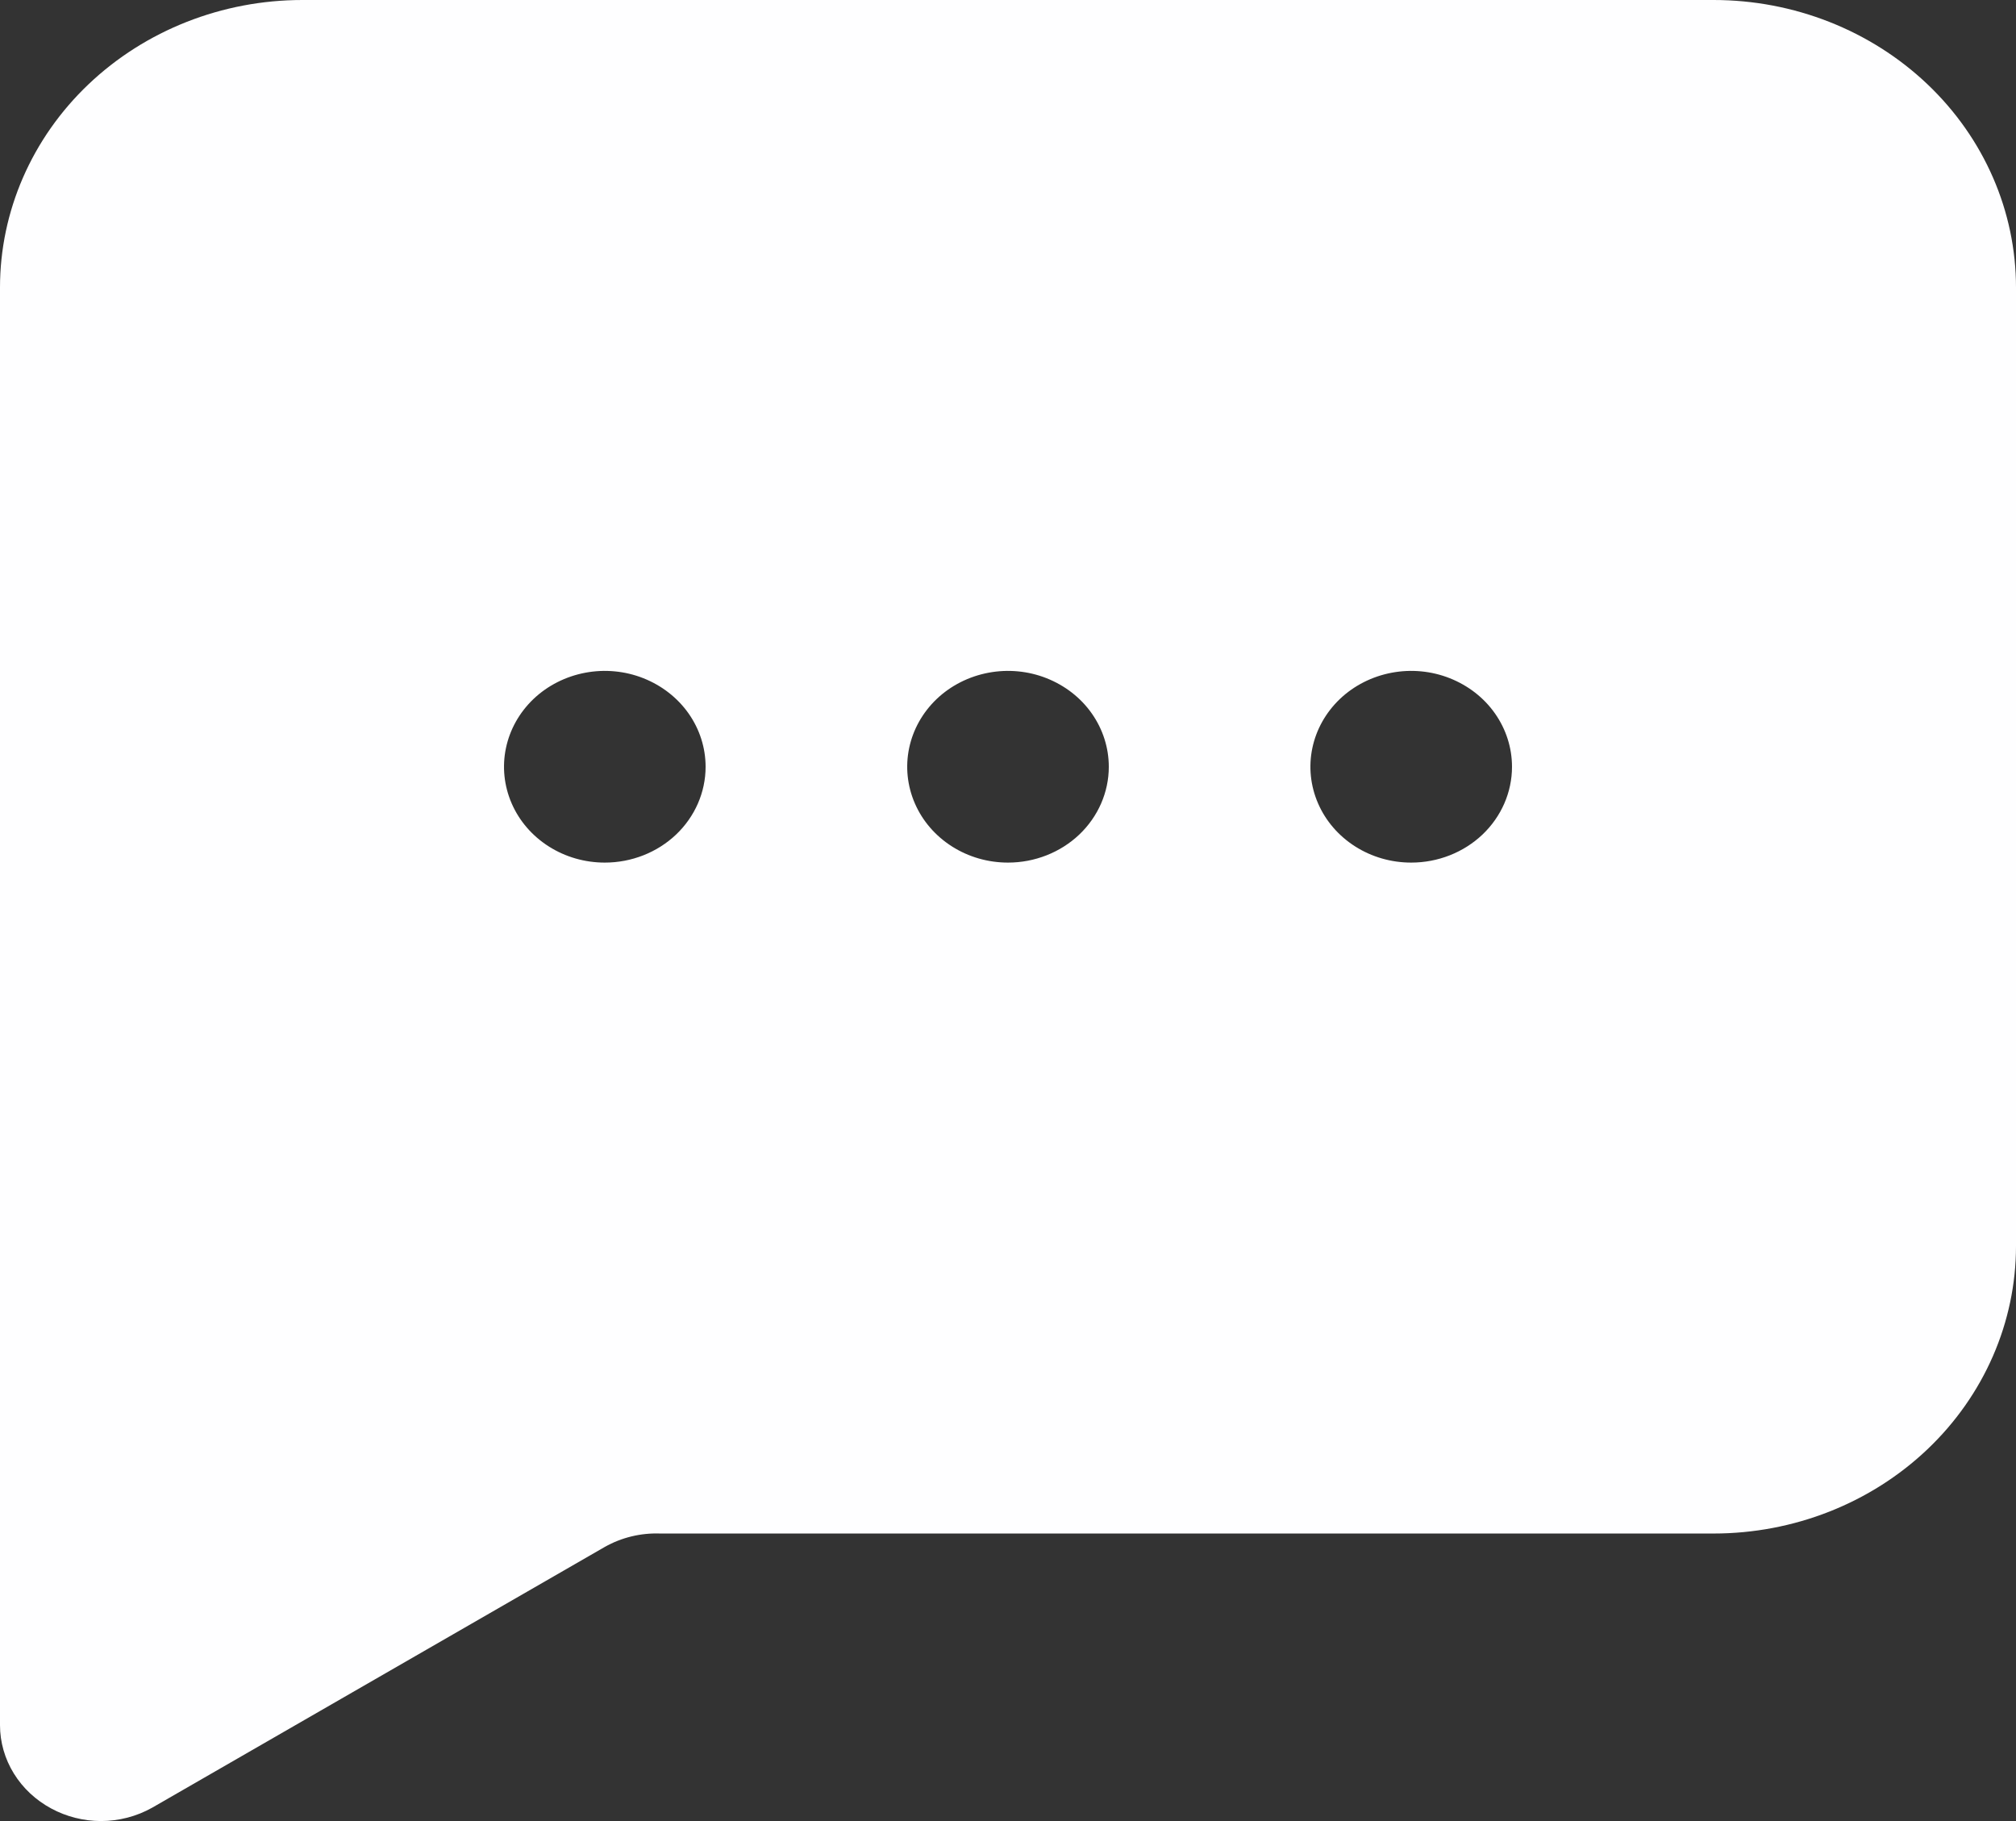 <svg width="31" height="28" viewBox="0 0 31 28" fill="none" xmlns="http://www.w3.org/2000/svg">
<rect x="0" y="0" width="31" height="28" fill="#333333" stroke="none"/>
<path d="M26.35 0H4.65C3.417 0 2.234 0.466 1.362 1.295C0.49 2.124 0 3.249 0 4.421V26.526C0 26.787 0.074 27.044 0.213 27.269C0.352 27.494 0.551 27.68 0.79 27.808C1.022 27.933 1.284 27.999 1.55 28C1.828 28 2.101 27.929 2.341 27.794L9.3 23.785C9.557 23.64 9.853 23.568 10.152 23.579H26.35C27.583 23.579 28.766 23.113 29.638 22.284C30.51 21.455 31 20.33 31 19.158V4.421C31 3.249 30.51 2.124 29.638 1.295C28.766 0.466 27.583 0 26.35 0ZM9.3 13.263C8.993 13.263 8.694 13.177 8.439 13.015C8.184 12.853 7.985 12.623 7.868 12.353C7.751 12.084 7.72 11.788 7.78 11.502C7.84 11.216 7.987 10.954 8.204 10.747C8.421 10.541 8.697 10.401 8.998 10.344C9.298 10.287 9.61 10.316 9.893 10.428C10.176 10.54 10.418 10.728 10.589 10.971C10.759 11.213 10.85 11.498 10.85 11.79C10.85 12.18 10.687 12.555 10.396 12.832C10.105 13.108 9.711 13.263 9.3 13.263ZM15.5 13.263C15.193 13.263 14.894 13.177 14.639 13.015C14.384 12.853 14.185 12.623 14.068 12.353C13.951 12.084 13.92 11.788 13.98 11.502C14.04 11.216 14.187 10.954 14.404 10.747C14.621 10.541 14.897 10.401 15.198 10.344C15.498 10.287 15.81 10.316 16.093 10.428C16.376 10.54 16.619 10.728 16.789 10.971C16.959 11.213 17.05 11.498 17.05 11.79C17.05 12.18 16.887 12.555 16.596 12.832C16.305 13.108 15.911 13.263 15.5 13.263ZM21.7 13.263C21.393 13.263 21.094 13.177 20.839 13.015C20.584 12.853 20.385 12.623 20.268 12.353C20.151 12.084 20.12 11.788 20.18 11.502C20.24 11.216 20.387 10.954 20.604 10.747C20.821 10.541 21.097 10.401 21.398 10.344C21.698 10.287 22.01 10.316 22.293 10.428C22.576 10.54 22.819 10.728 22.989 10.971C23.159 11.213 23.25 11.498 23.25 11.79C23.25 12.18 23.087 12.555 22.796 12.832C22.505 13.108 22.111 13.263 21.7 13.263Z" fill="#FEFEFF"/>
</svg>
